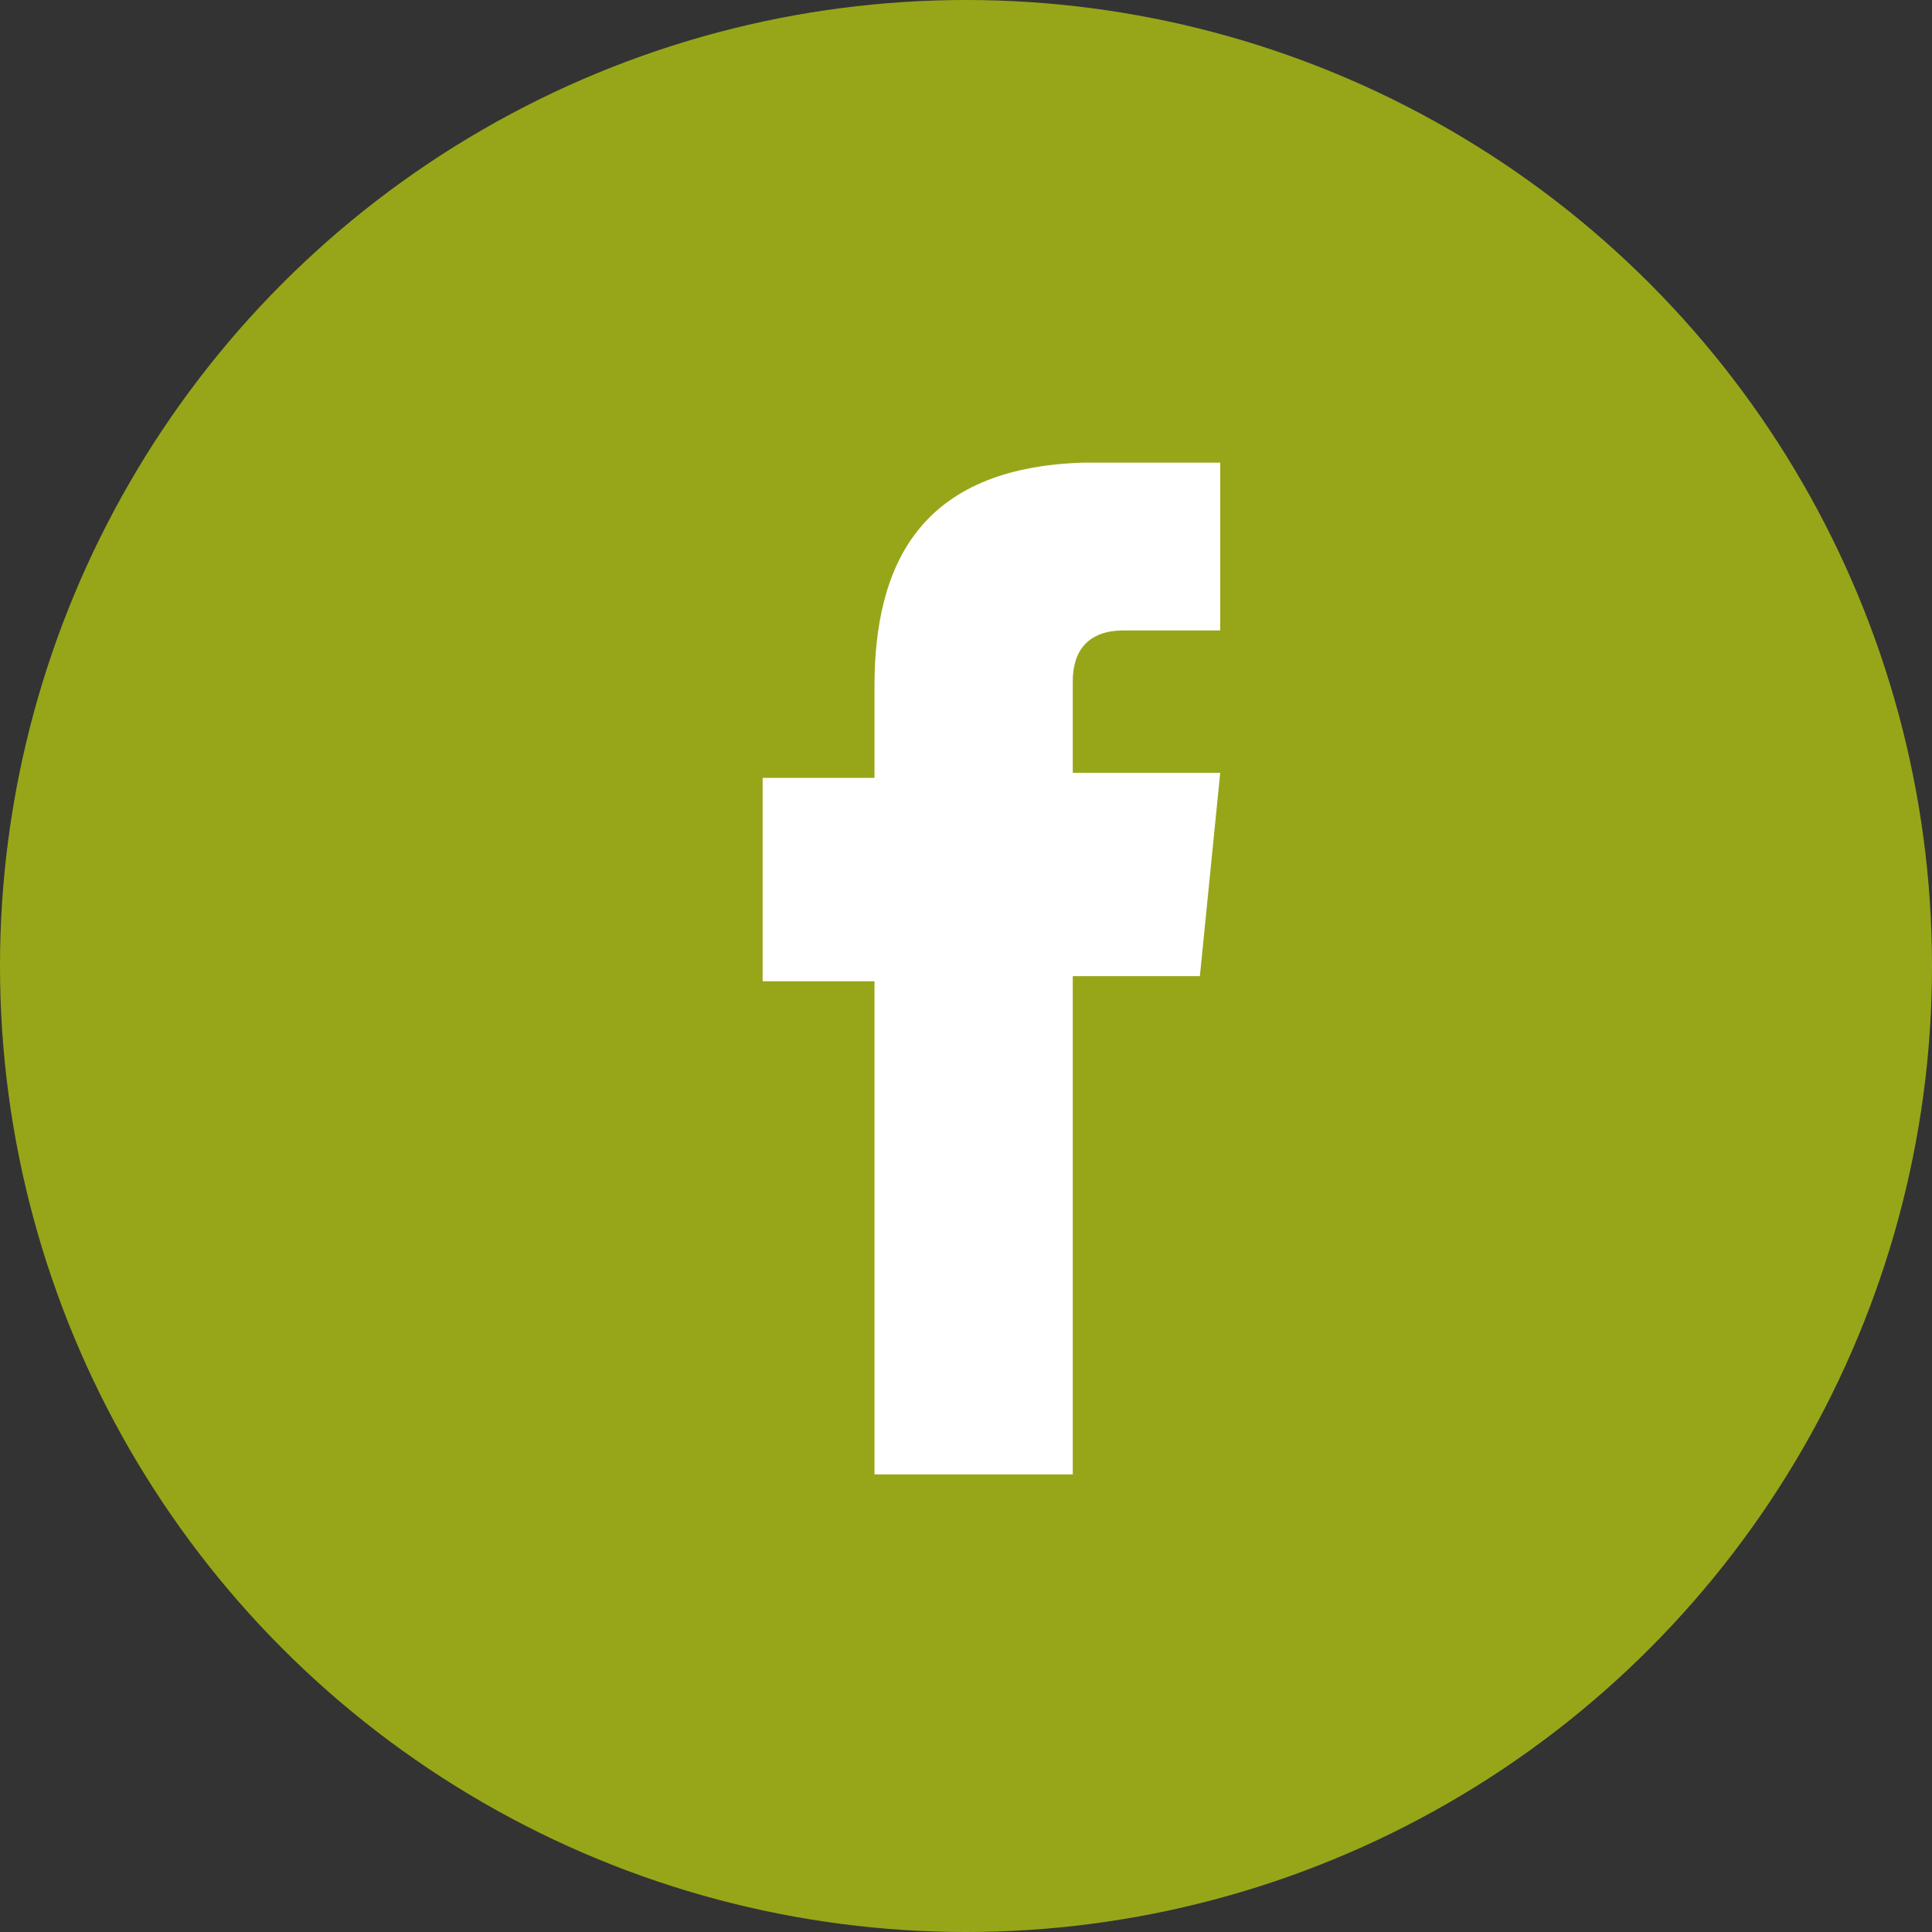 <?xml version="1.0" encoding="UTF-8"?>
<svg width="38px" height="38px" viewBox="0 0 38 38" version="1.1" xmlns="http://www.w3.org/2000/svg" xmlns:xlink="http://www.w3.org/1999/xlink">
    <rect x="0" y="0" width="38" height="38" fill="#333333" stroke="none"/>
    <title>facebook copy 2</title>
    <g id="Symbols" stroke="none" stroke-width="1" fill="none" fill-rule="evenodd">
        <g id="Group-2">
            <circle id="Oval-1" fill="#97A619" cx="19" cy="19" r="19"></circle>
            <g id="Ebene_1" transform="translate(15, 9)" fill="#FFFFFF">
                <path d="M9,3.4 L7.1,3.4 C6.4,3.4 6.1,3.8 6.1,4.4 L6.1,6.2 L9,6.2 L8.6,10.2 L6.1,10.2 L6.1,20 L2.2,20 L2.2,10.3 L0,10.3 L0,6.3 L2.2,6.3 L2.2,4.5 C2.2,2.1 3.1,0.2 6.3,0.1 L9,0.1 L9,3.4 L9,3.4 Z" id="Shape"></path>
            </g>
        </g>
    </g>
</svg>